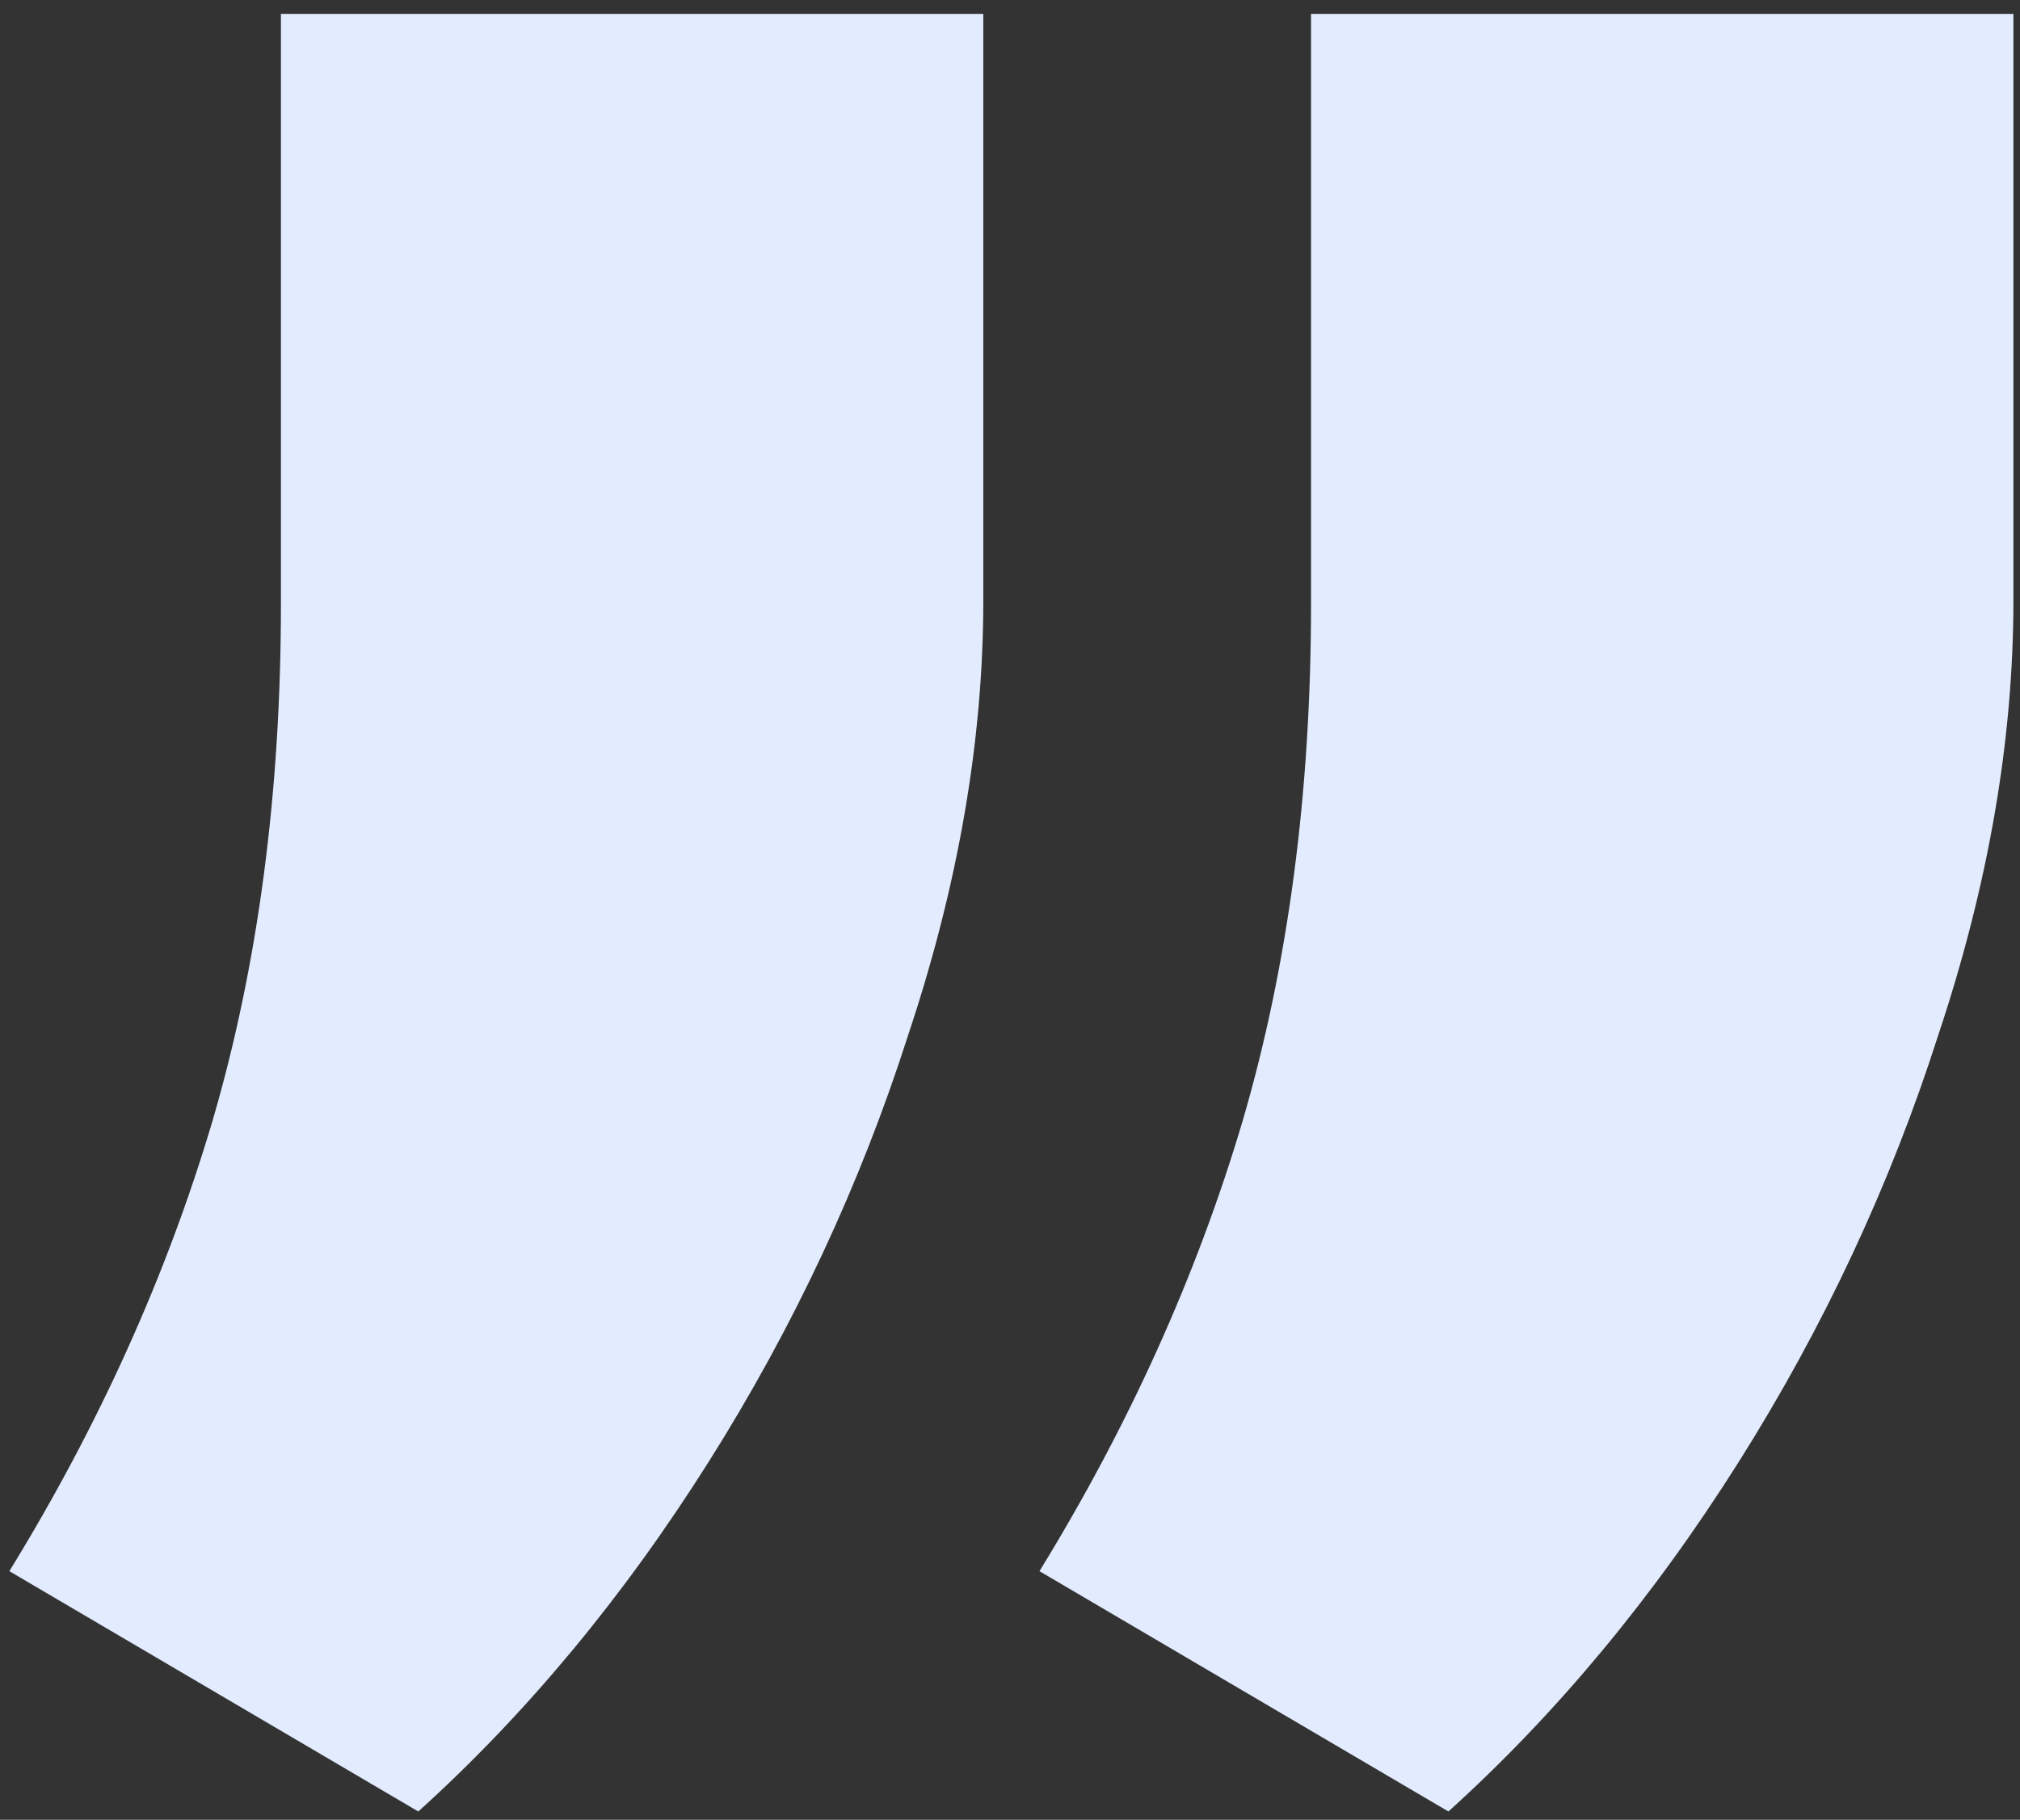 <svg width="91" height="82" viewBox="0 0 91 82" fill="none" xmlns="http://www.w3.org/2000/svg">
<rect x="0" y="0" width="91" height="82" fill="#333333" stroke="none"/>
<path d="M18.844 81.625L0.422 70.797C4.453 64.234 7.5 57.484 9.562 50.547C11.625 43.516 12.656 35.734 12.656 27.203V0.625H44.297V27.062C44.297 33.344 43.172 39.859 40.922 46.609C38.766 53.359 35.766 59.781 31.922 65.875C28.078 71.969 23.719 77.219 18.844 81.625ZM65.25 81.625L46.828 70.797C50.859 64.234 53.906 57.484 55.969 50.547C58.031 43.516 59.062 35.734 59.062 27.203V0.625H90.703V27.062C90.703 33.344 89.578 39.859 87.328 46.609C85.172 53.359 82.172 59.781 78.328 65.875C74.484 71.969 70.125 77.219 65.25 81.625Z" fill="#E3ECFF"/>
</svg>

